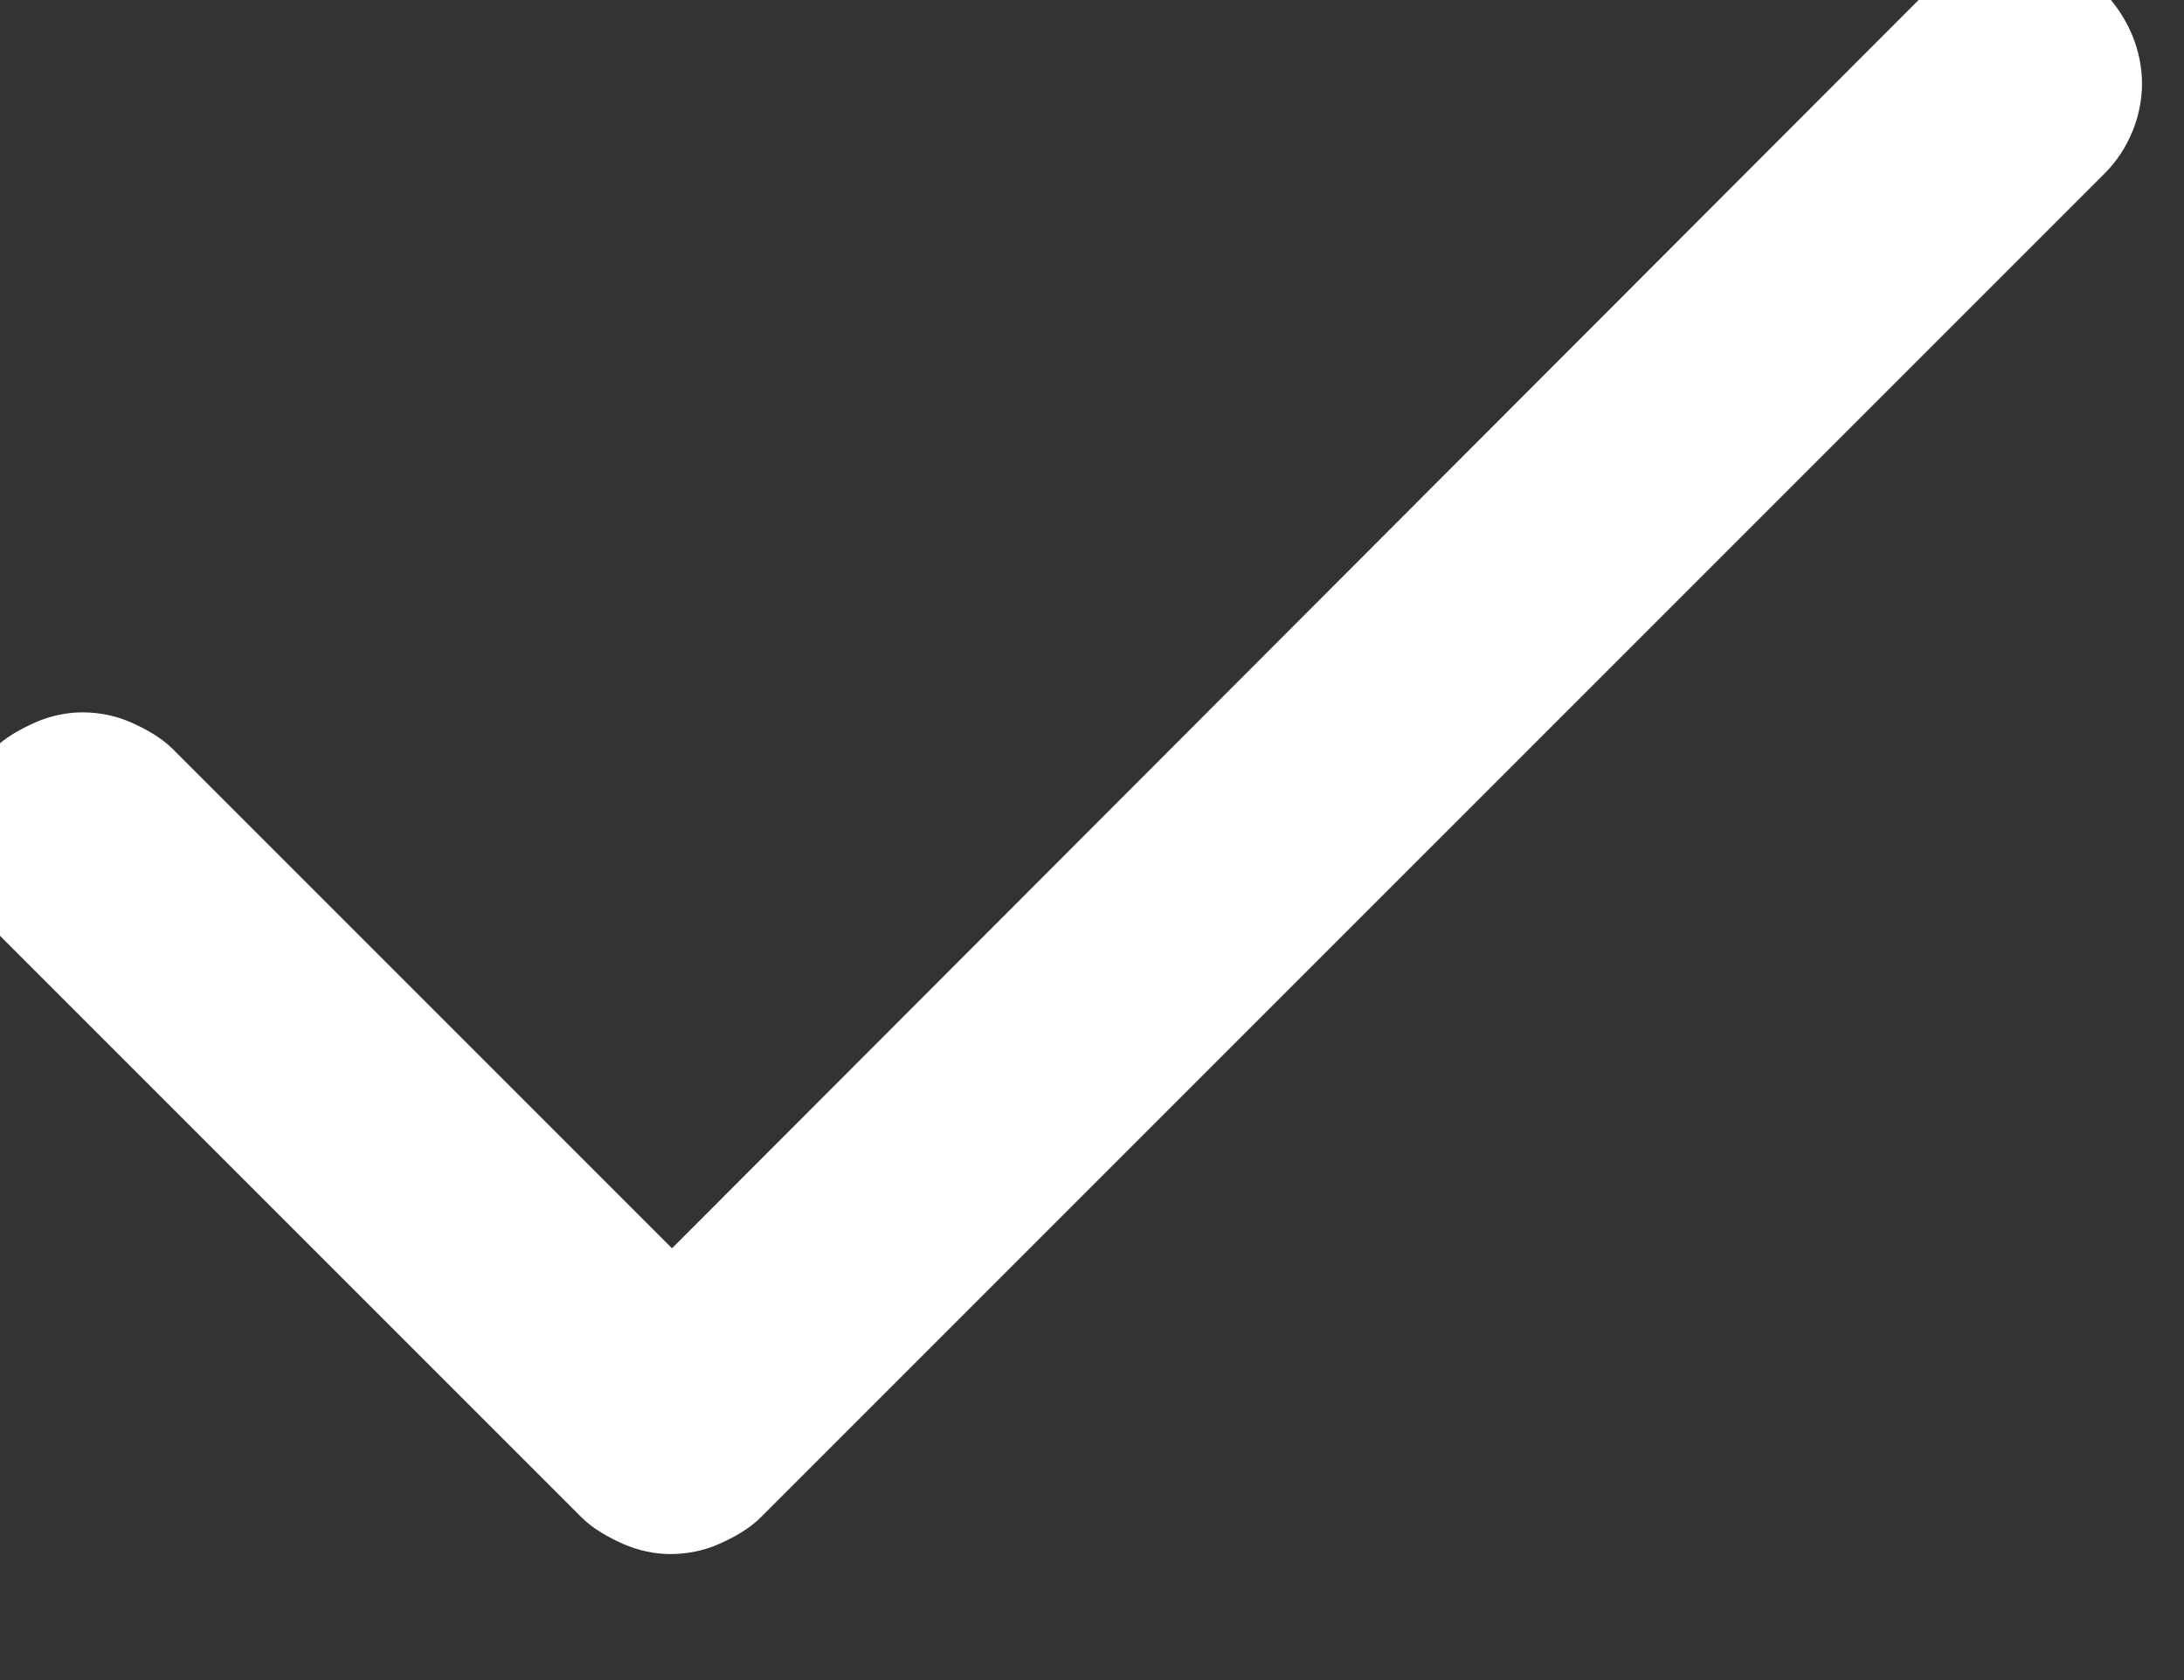 <svg width="13" height="10" viewBox="0 0 13 10" fill="none" xmlns="http://www.w3.org/2000/svg" xmlns:xlink="http://www.w3.org/1999/xlink">
	<rect x="0" y="0" width="13" height="10" fill="#333333" stroke="none"/>
	<desc>
			Created with Pixso.
	</desc>
	<defs/>
	<path id="Vector" d="M12.53 1.03L4.53 9.03C4.46 9.1 4.37 9.15 4.28 9.19C4.19 9.23 4.09 9.25 3.99 9.25C3.9 9.25 3.8 9.23 3.71 9.19C3.62 9.15 3.53 9.1 3.46 9.03L-0.04 5.53C-0.11 5.46 -0.16 5.37 -0.2 5.28C-0.24 5.19 -0.26 5.09 -0.26 4.99C-0.26 4.9 -0.24 4.8 -0.2 4.71C-0.16 4.62 -0.11 4.53 -0.04 4.46C0.03 4.39 0.12 4.34 0.21 4.3C0.3 4.26 0.4 4.24 0.49 4.24C0.59 4.24 0.69 4.26 0.78 4.3C0.87 4.34 0.96 4.39 1.03 4.46L4 7.43L11.46 -0.04C11.61 -0.18 11.8 -0.26 12 -0.26C12.2 -0.26 12.39 -0.18 12.53 -0.04C12.67 0.11 12.75 0.3 12.75 0.5C12.75 0.69 12.67 0.89 12.53 1.03L12.53 1.03Z" fill="#FFFFFF" fill-opacity="1" fill-rule="nonzero"/>
</svg>
